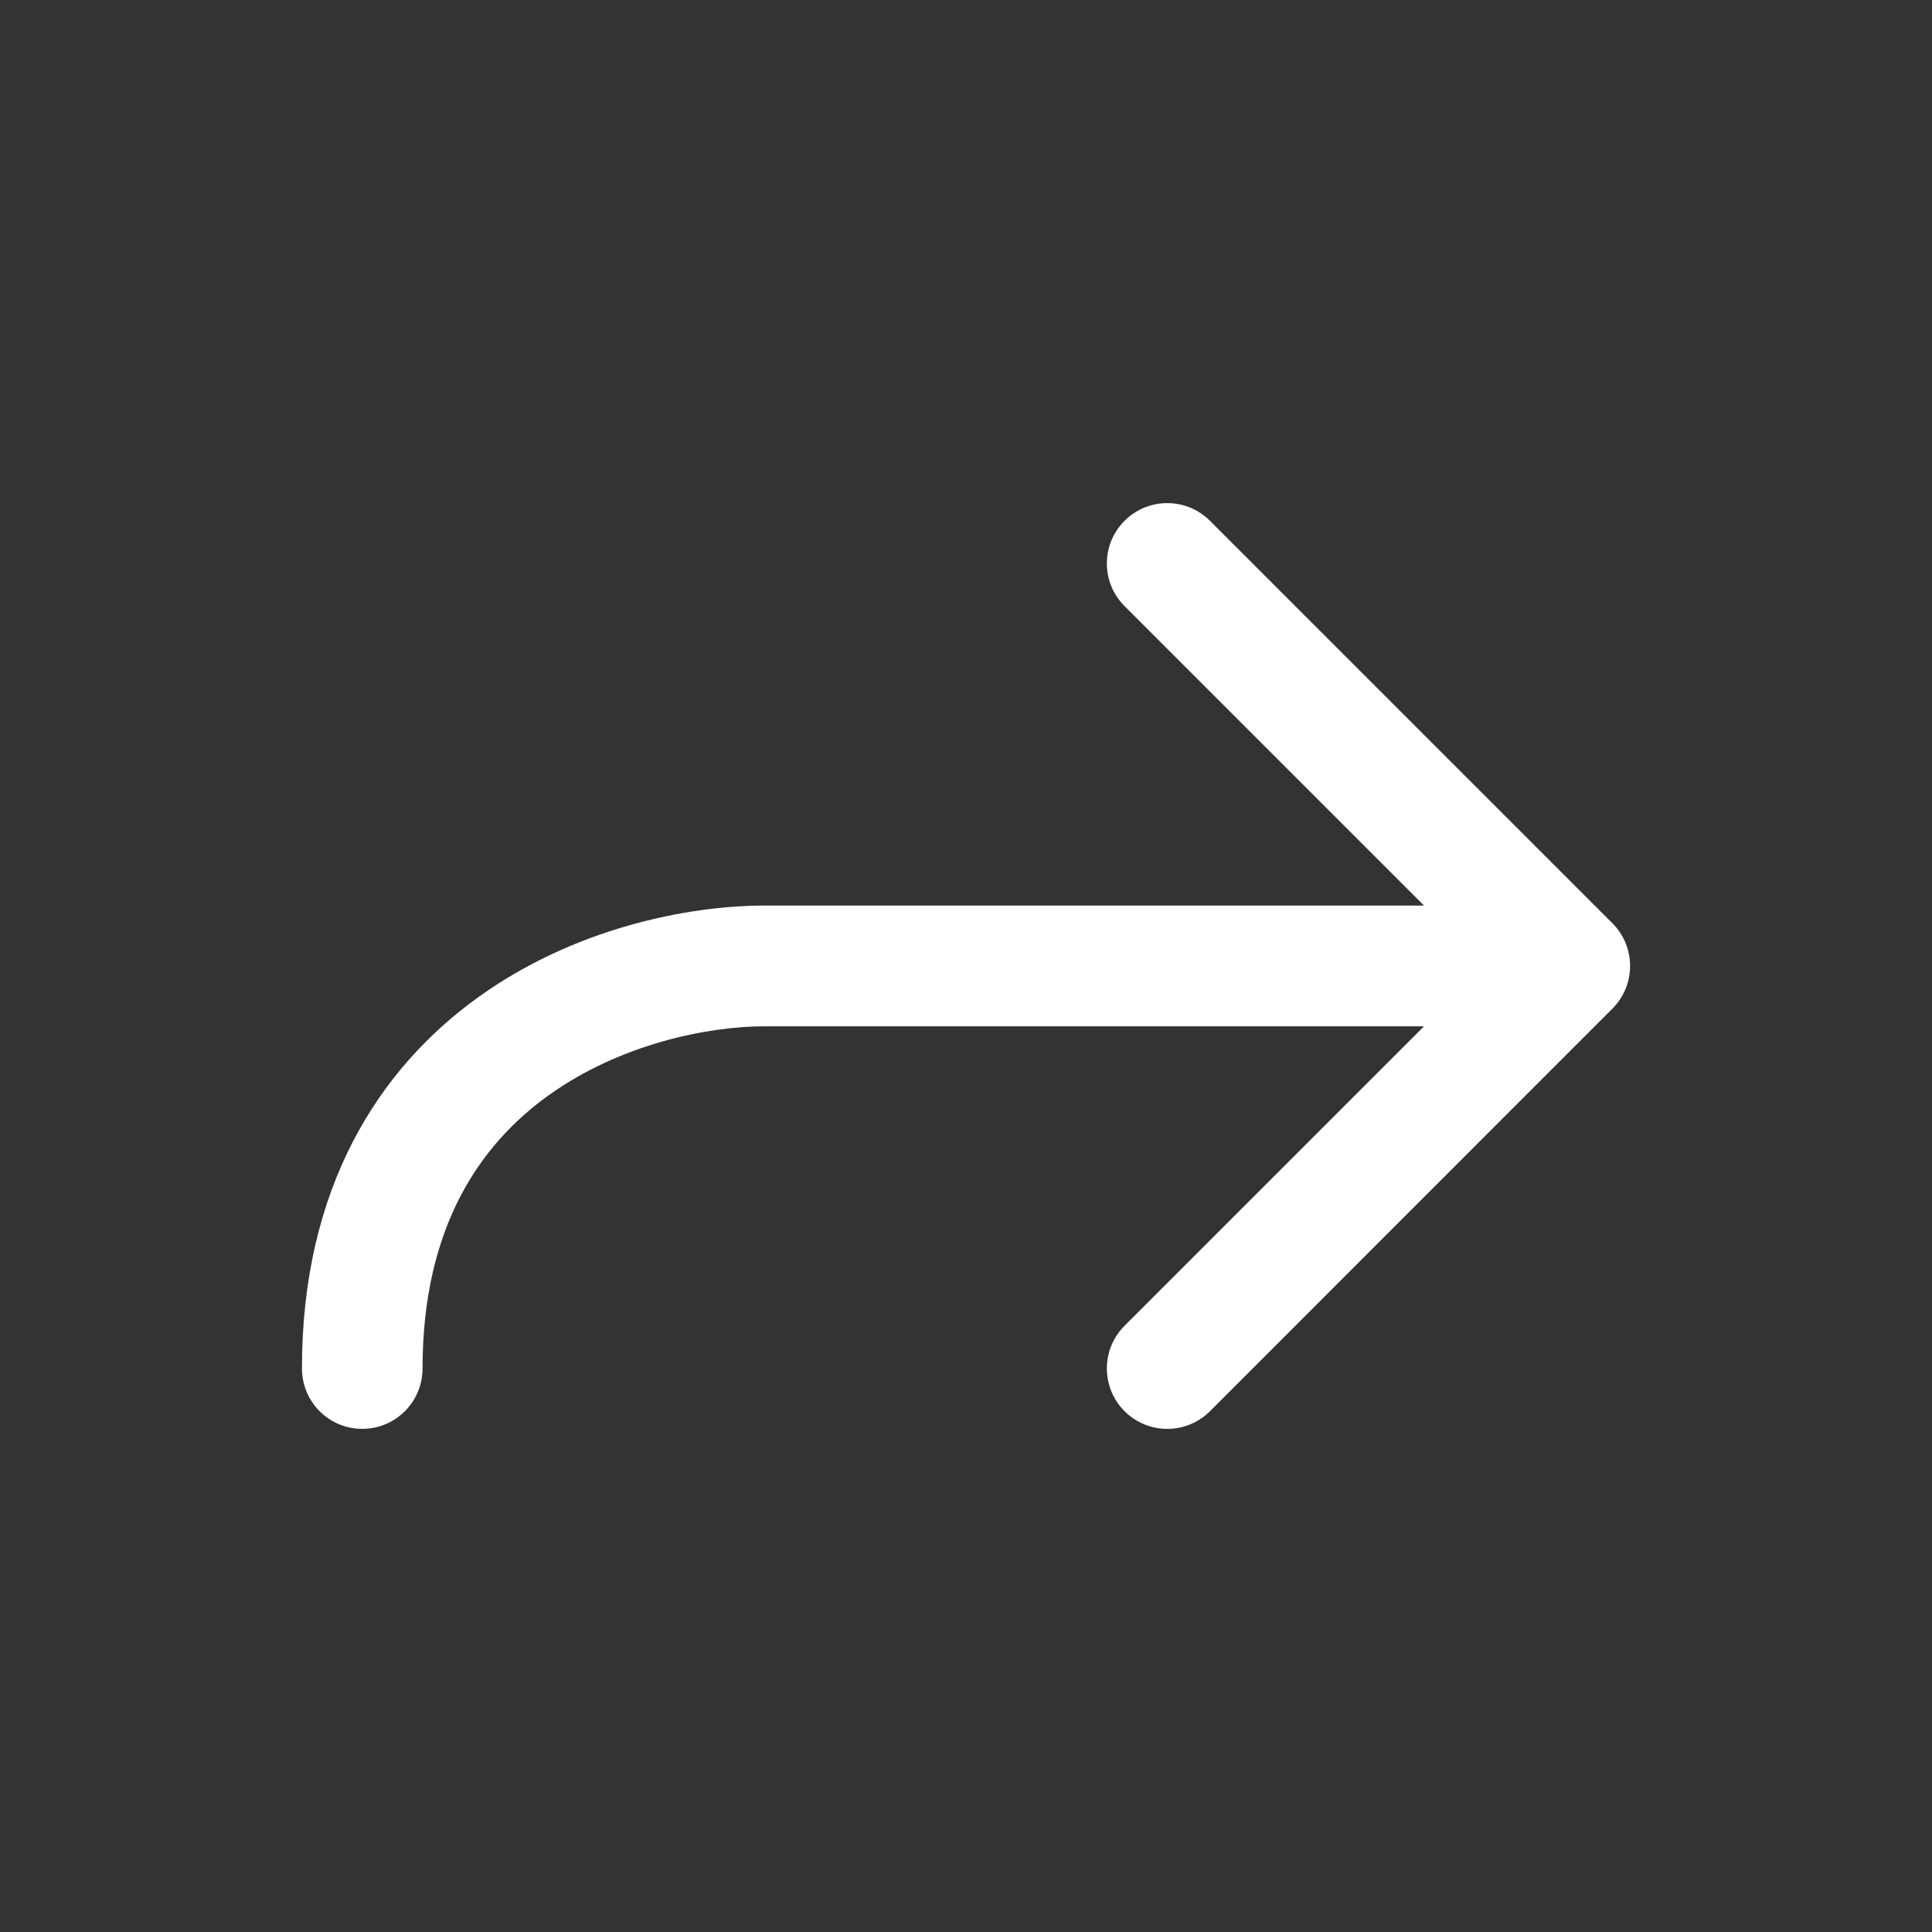 <svg width="14" height="14" viewBox="0 0 14 14" fill="none" xmlns="http://www.w3.org/2000/svg">
<rect x="0" y="0" width="14" height="14" fill="#333333" stroke="none"/>
<g id="Bold / Arrows Action / Forward">
<path id="Vector" fill-rule="evenodd" clip-rule="evenodd" d="M8.149 3.774C8.32 3.603 8.597 3.603 8.768 3.774L11.684 6.69C11.855 6.861 11.855 7.138 11.684 7.309L8.768 10.226C8.597 10.397 8.32 10.397 8.149 10.226C7.978 10.055 7.978 9.778 8.149 9.607L10.319 7.437L5.542 7.437C5.126 7.437 4.492 7.566 3.974 7.938C3.479 8.294 3.062 8.892 3.062 9.916C3.062 10.158 2.867 10.354 2.625 10.354C2.383 10.354 2.188 10.158 2.188 9.916C2.188 8.607 2.743 7.747 3.463 7.228C4.161 6.725 4.986 6.562 5.542 6.562L10.319 6.562L8.149 4.392C7.978 4.222 7.978 3.945 8.149 3.774Z" fill="white"/>
</g>
</svg>
